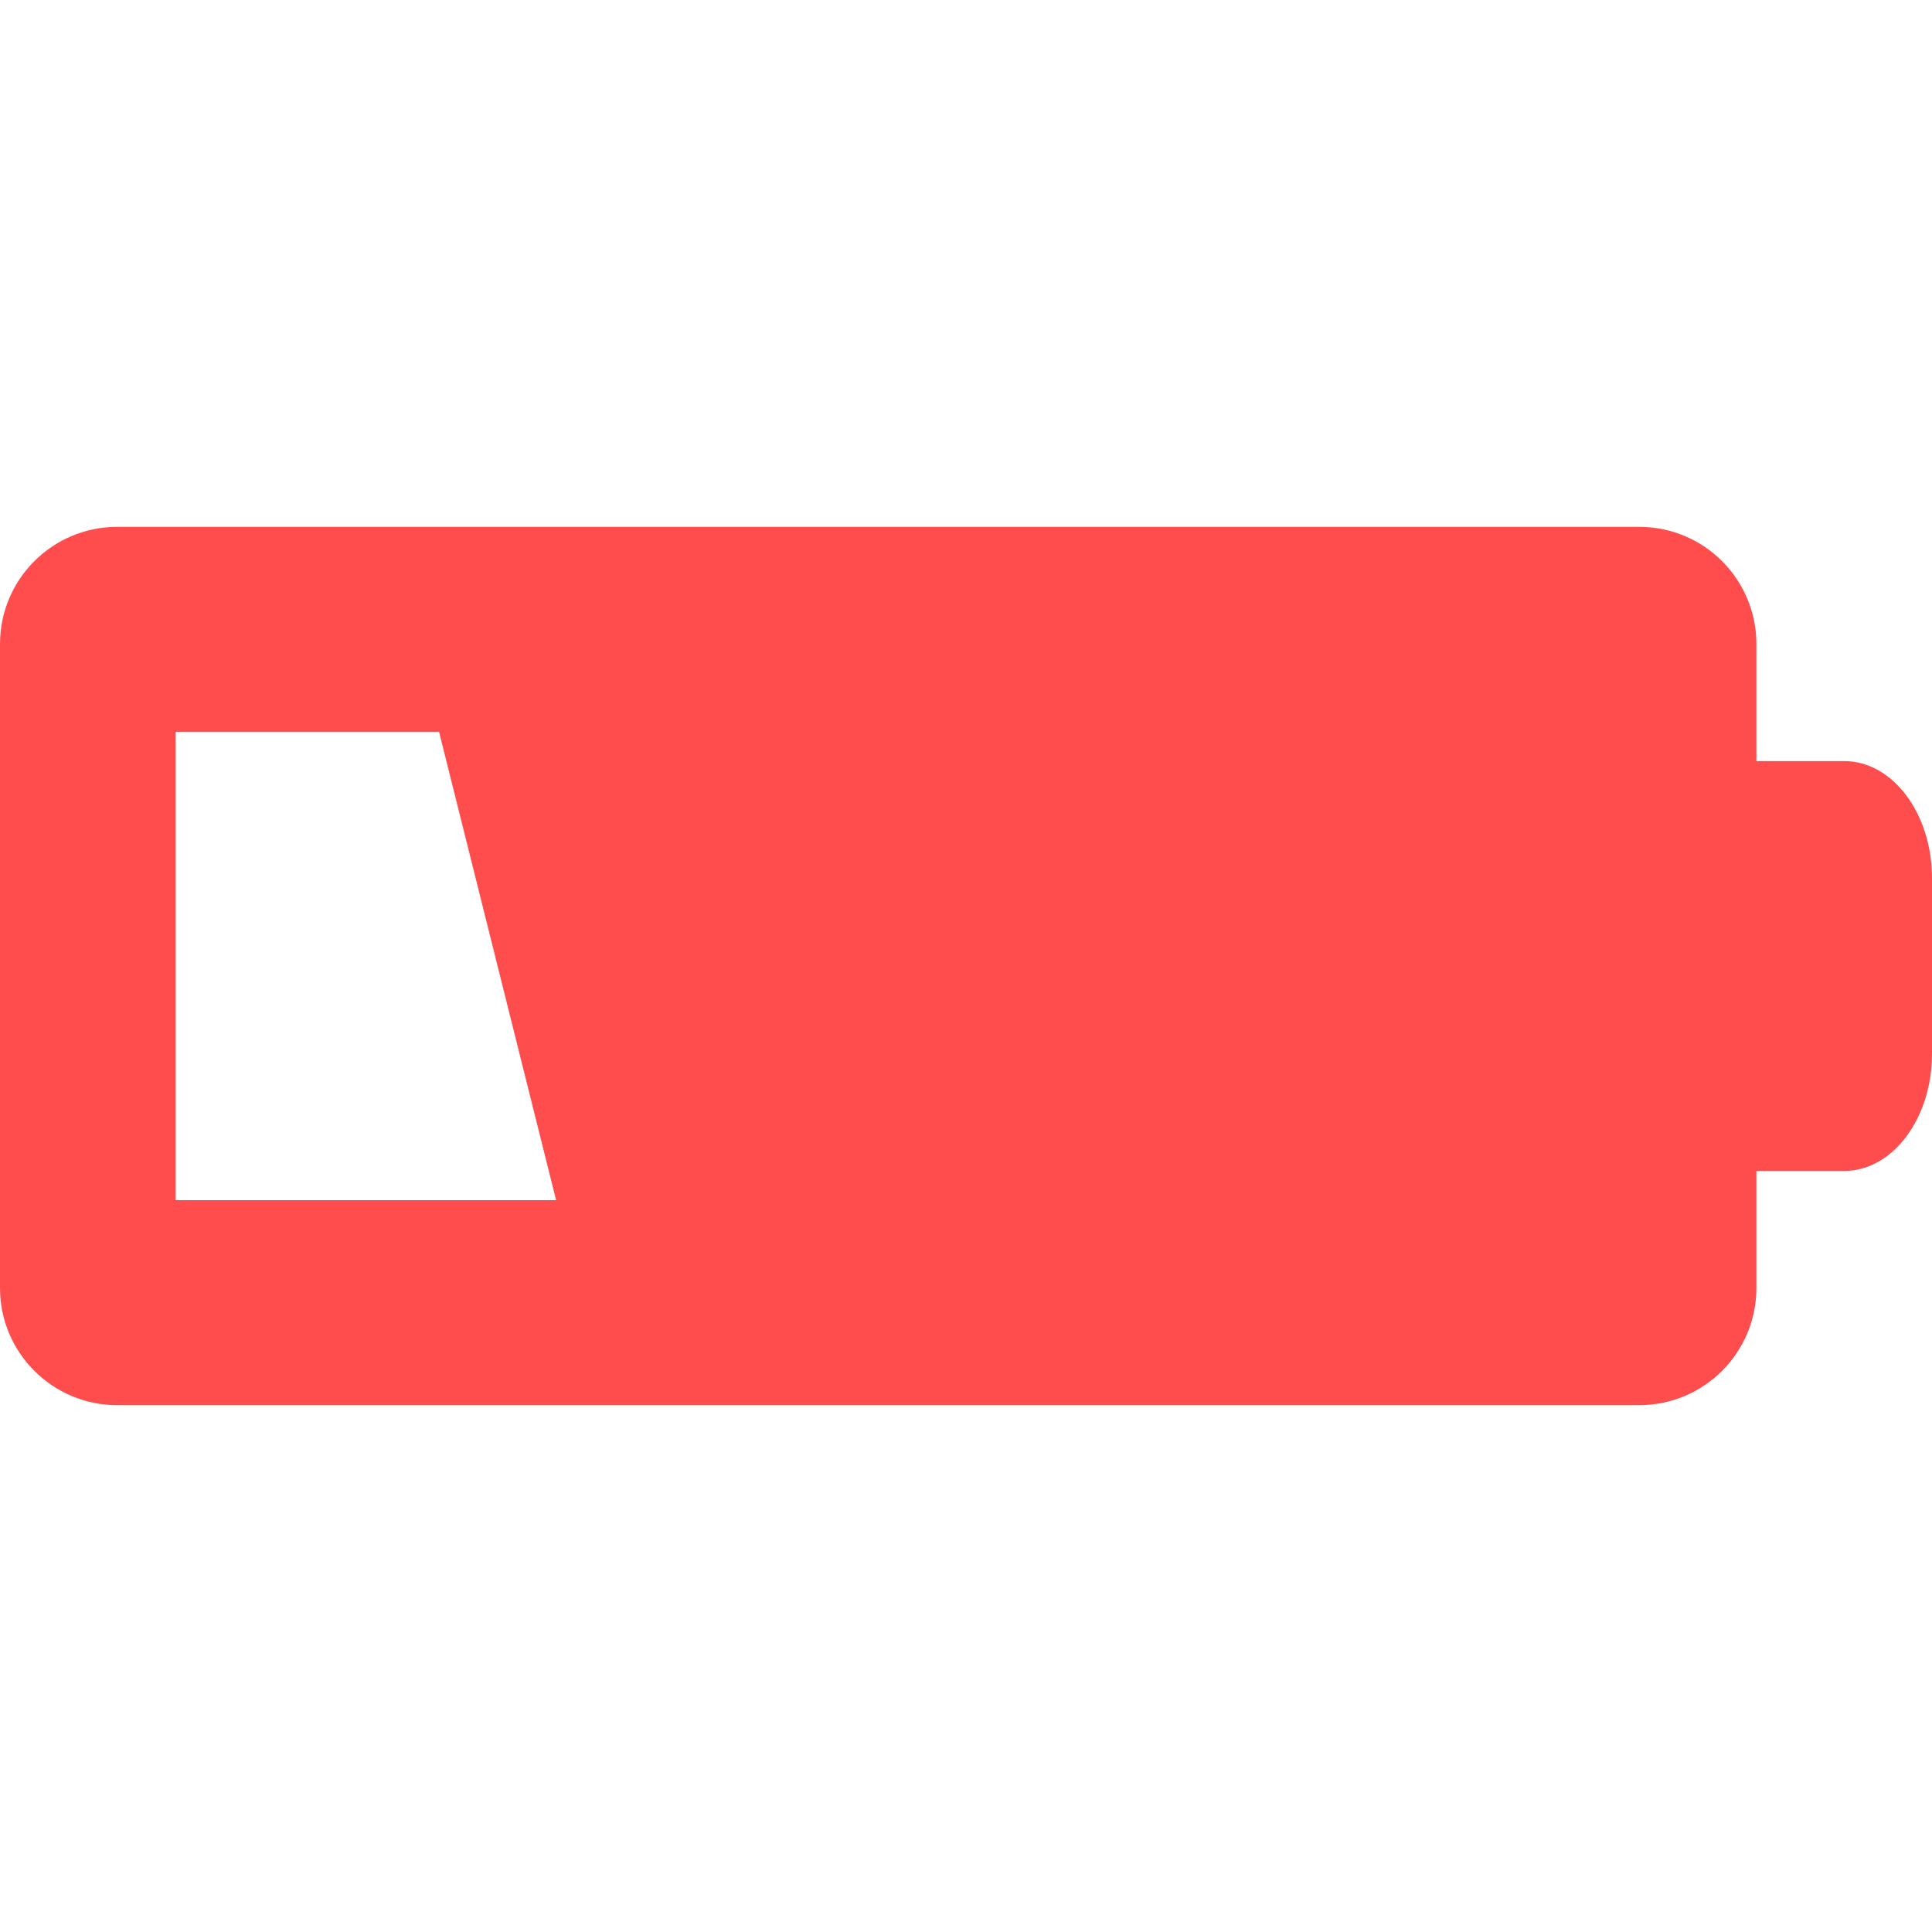 <?xml version="1.0" encoding="iso-8859-1"?>
<!-- Uploaded to: SVG Repo, www.svgrepo.com, Generator: SVG Repo Mixer Tools -->
<!DOCTYPE svg PUBLIC "-//W3C//DTD SVG 1.1//EN" "http://www.w3.org/Graphics/SVG/1.1/DTD/svg11.dtd">
<svg fill="#ff4d4d" version="1.1" id="Capa_1" xmlns="http://www.w3.org/2000/svg" xmlns:xlink="http://www.w3.org/1999/xlink" 
	 width="800px" height="800px" viewBox="0 0 302.359 302.359"
	 xml:space="preserve">
<g>
	<path d="M256.555,82.455H18.33C8.208,82.455,0,90.664,0,100.785v100.788c0,10.118,8.208,18.332,18.33,18.332h238.225
		c10.118,0,18.321-8.214,18.321-18.332v-18.32c0,0,6.148,0,13.738,0s13.745-8.215,13.745-18.327v-27.493
		c0-10.121-6.155-18.323-13.745-18.323h-13.738v-18.324C274.876,90.664,266.673,82.455,256.555,82.455z M27.478,187.827v-73.298
		h41.235l18.318,73.298H27.478z"/>
</g>
</svg>